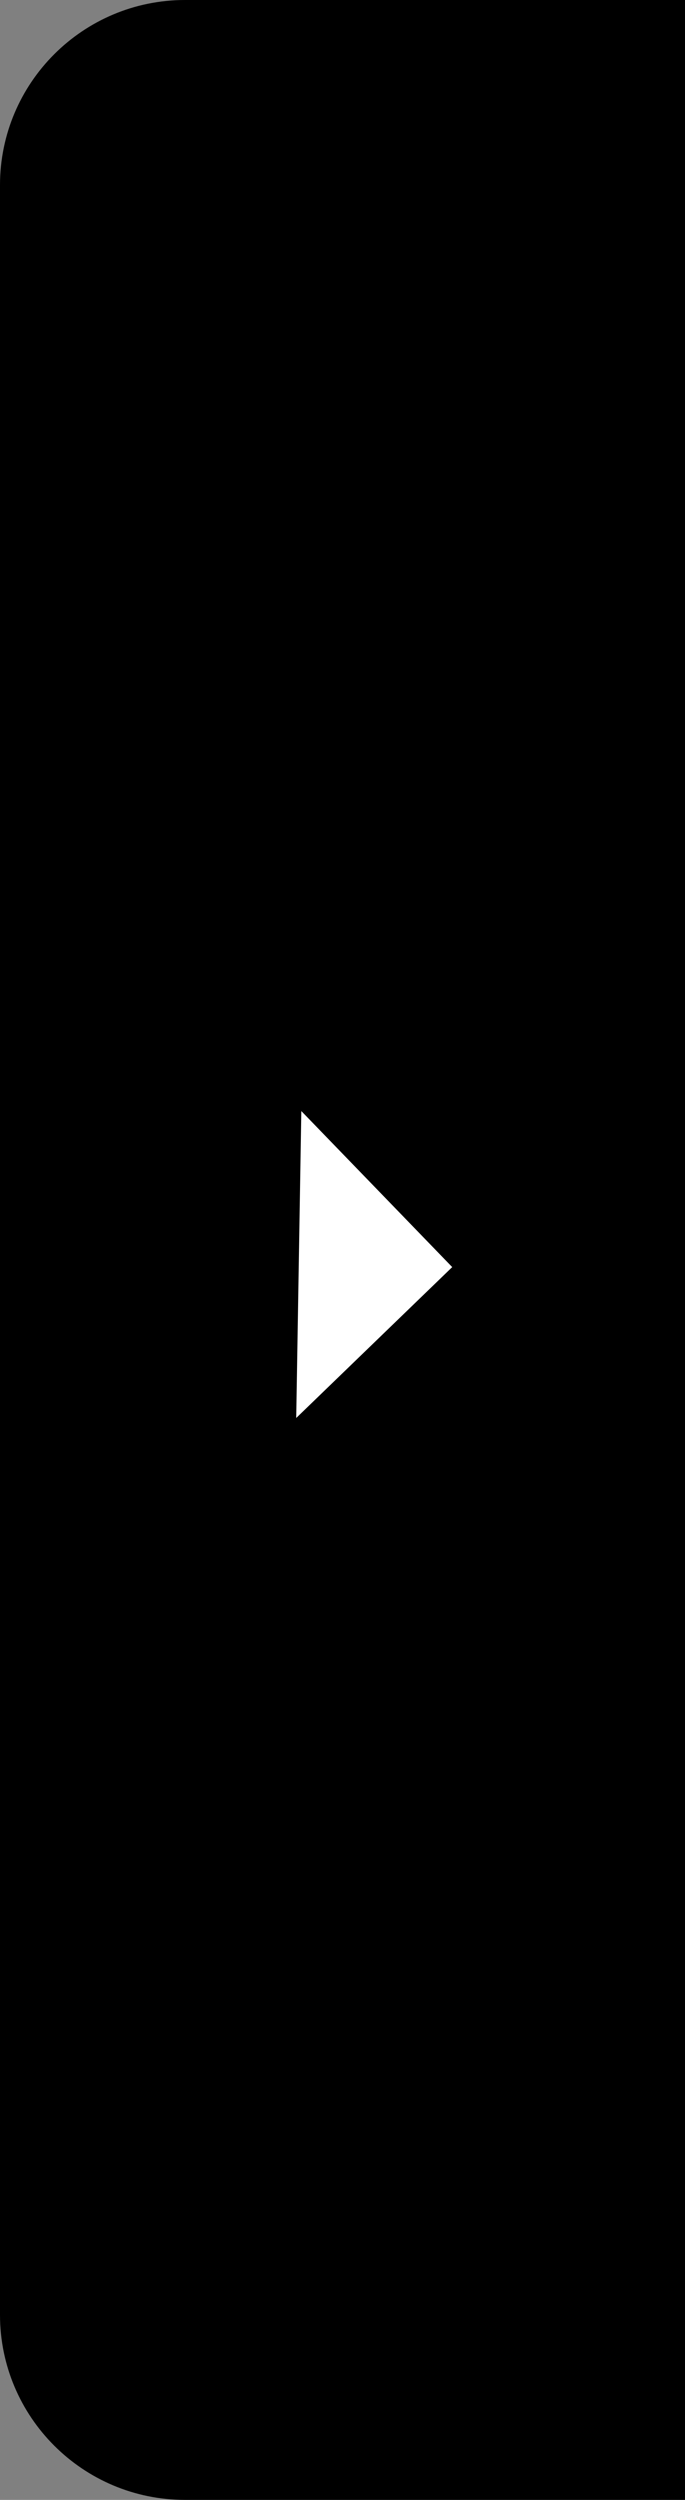 <svg width="37" height="135" viewBox="0 0 37 135" fill="none" xmlns="http://www.w3.org/2000/svg">
<rect x="0" y="0" width="37" height="135" fill="#808080" stroke="none"/>
<path d="M0 10C0 4.477 4.477 0 10 0H37V135H10C4.477 135 0 130.523 0 125V10Z" fill="black"/>
<path d="M16 76.575L24.426 68.426L16.276 60L16 76.575Z" fill="white"/>
</svg>
